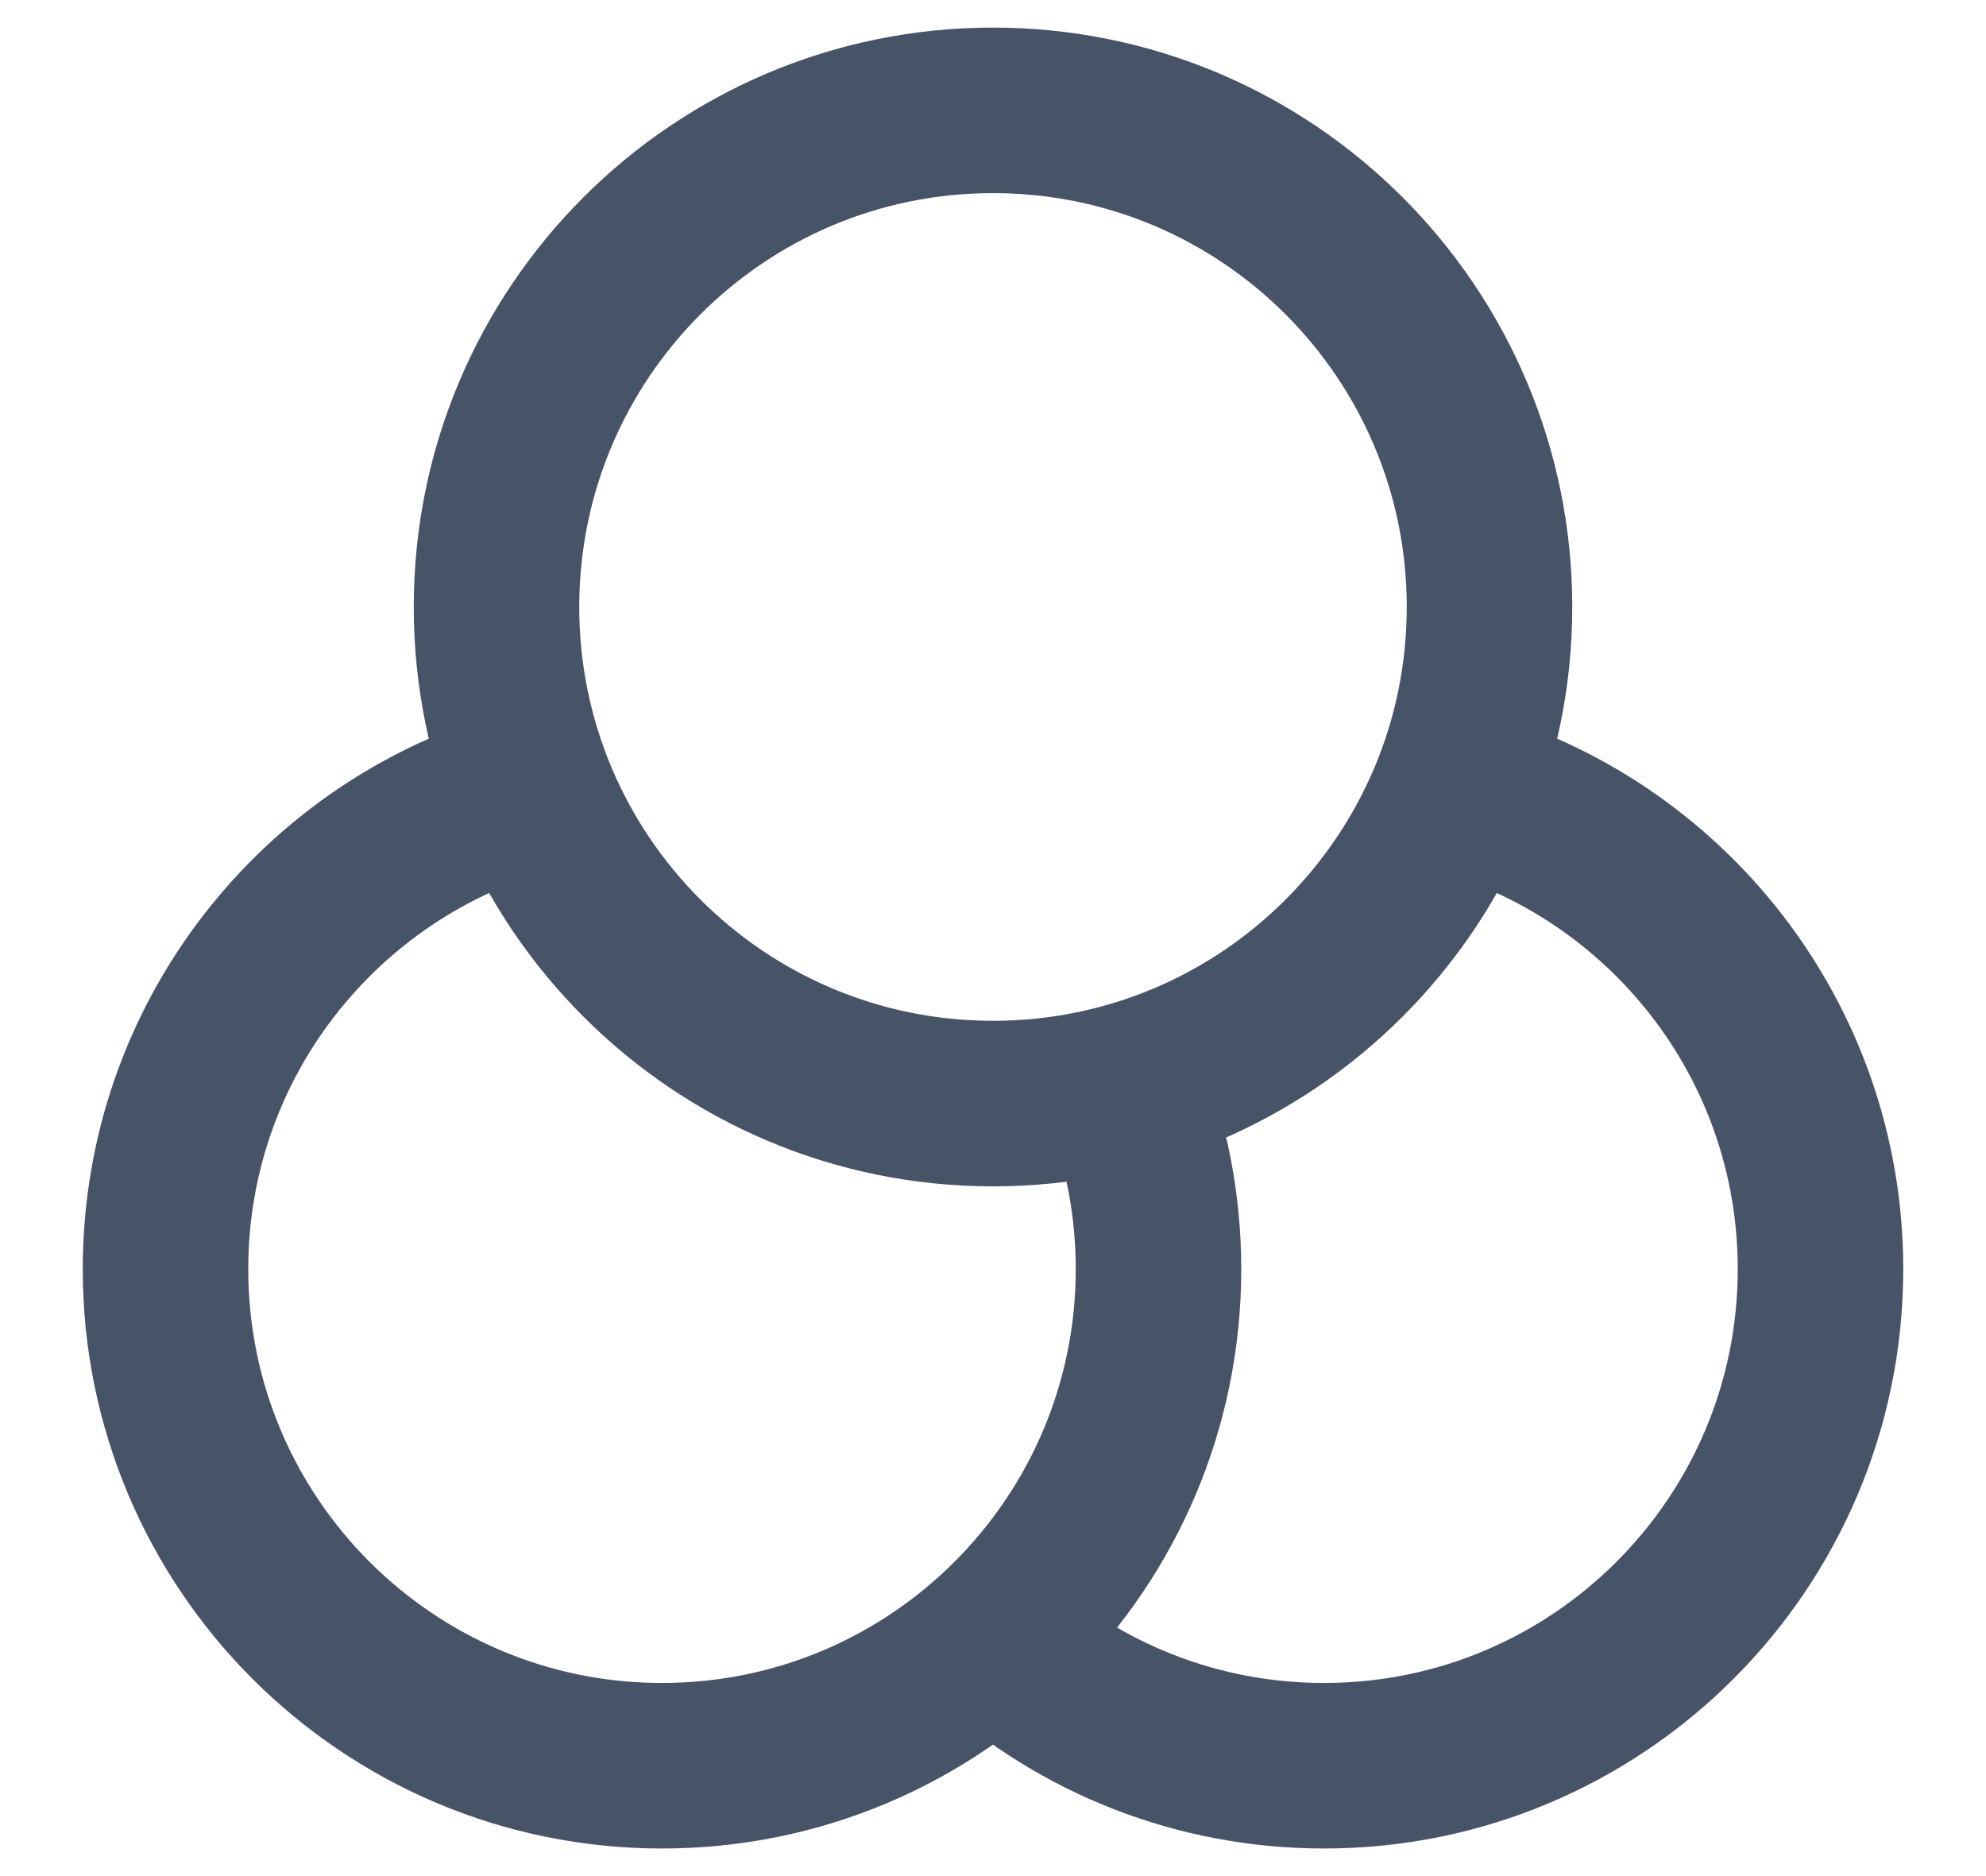 <svg width="18" height="17" viewBox="0 0 18 17" fill="none" xmlns="http://www.w3.org/2000/svg">
<path d="M9 14.854C9.796 15.567 10.848 16 12 16C14.485 16 16.5 13.985 16.5 11.5C16.5 9.425 15.095 7.678 13.185 7.158M4.815 7.158C2.905 7.678 1.5 9.425 1.5 11.5C1.5 13.985 3.515 16 6 16C8.485 16 10.5 13.985 10.5 11.5C10.5 10.915 10.388 10.355 10.185 9.842M13.5 5.5C13.5 7.985 11.485 10 9 10C6.515 10 4.5 7.985 4.5 5.5C4.5 3.015 6.515 1 9 1C11.485 1 13.5 3.015 13.5 5.5Z" stroke="#475467" stroke-width="1.5" stroke-linecap="round" stroke-linejoin="round"/>
</svg>

